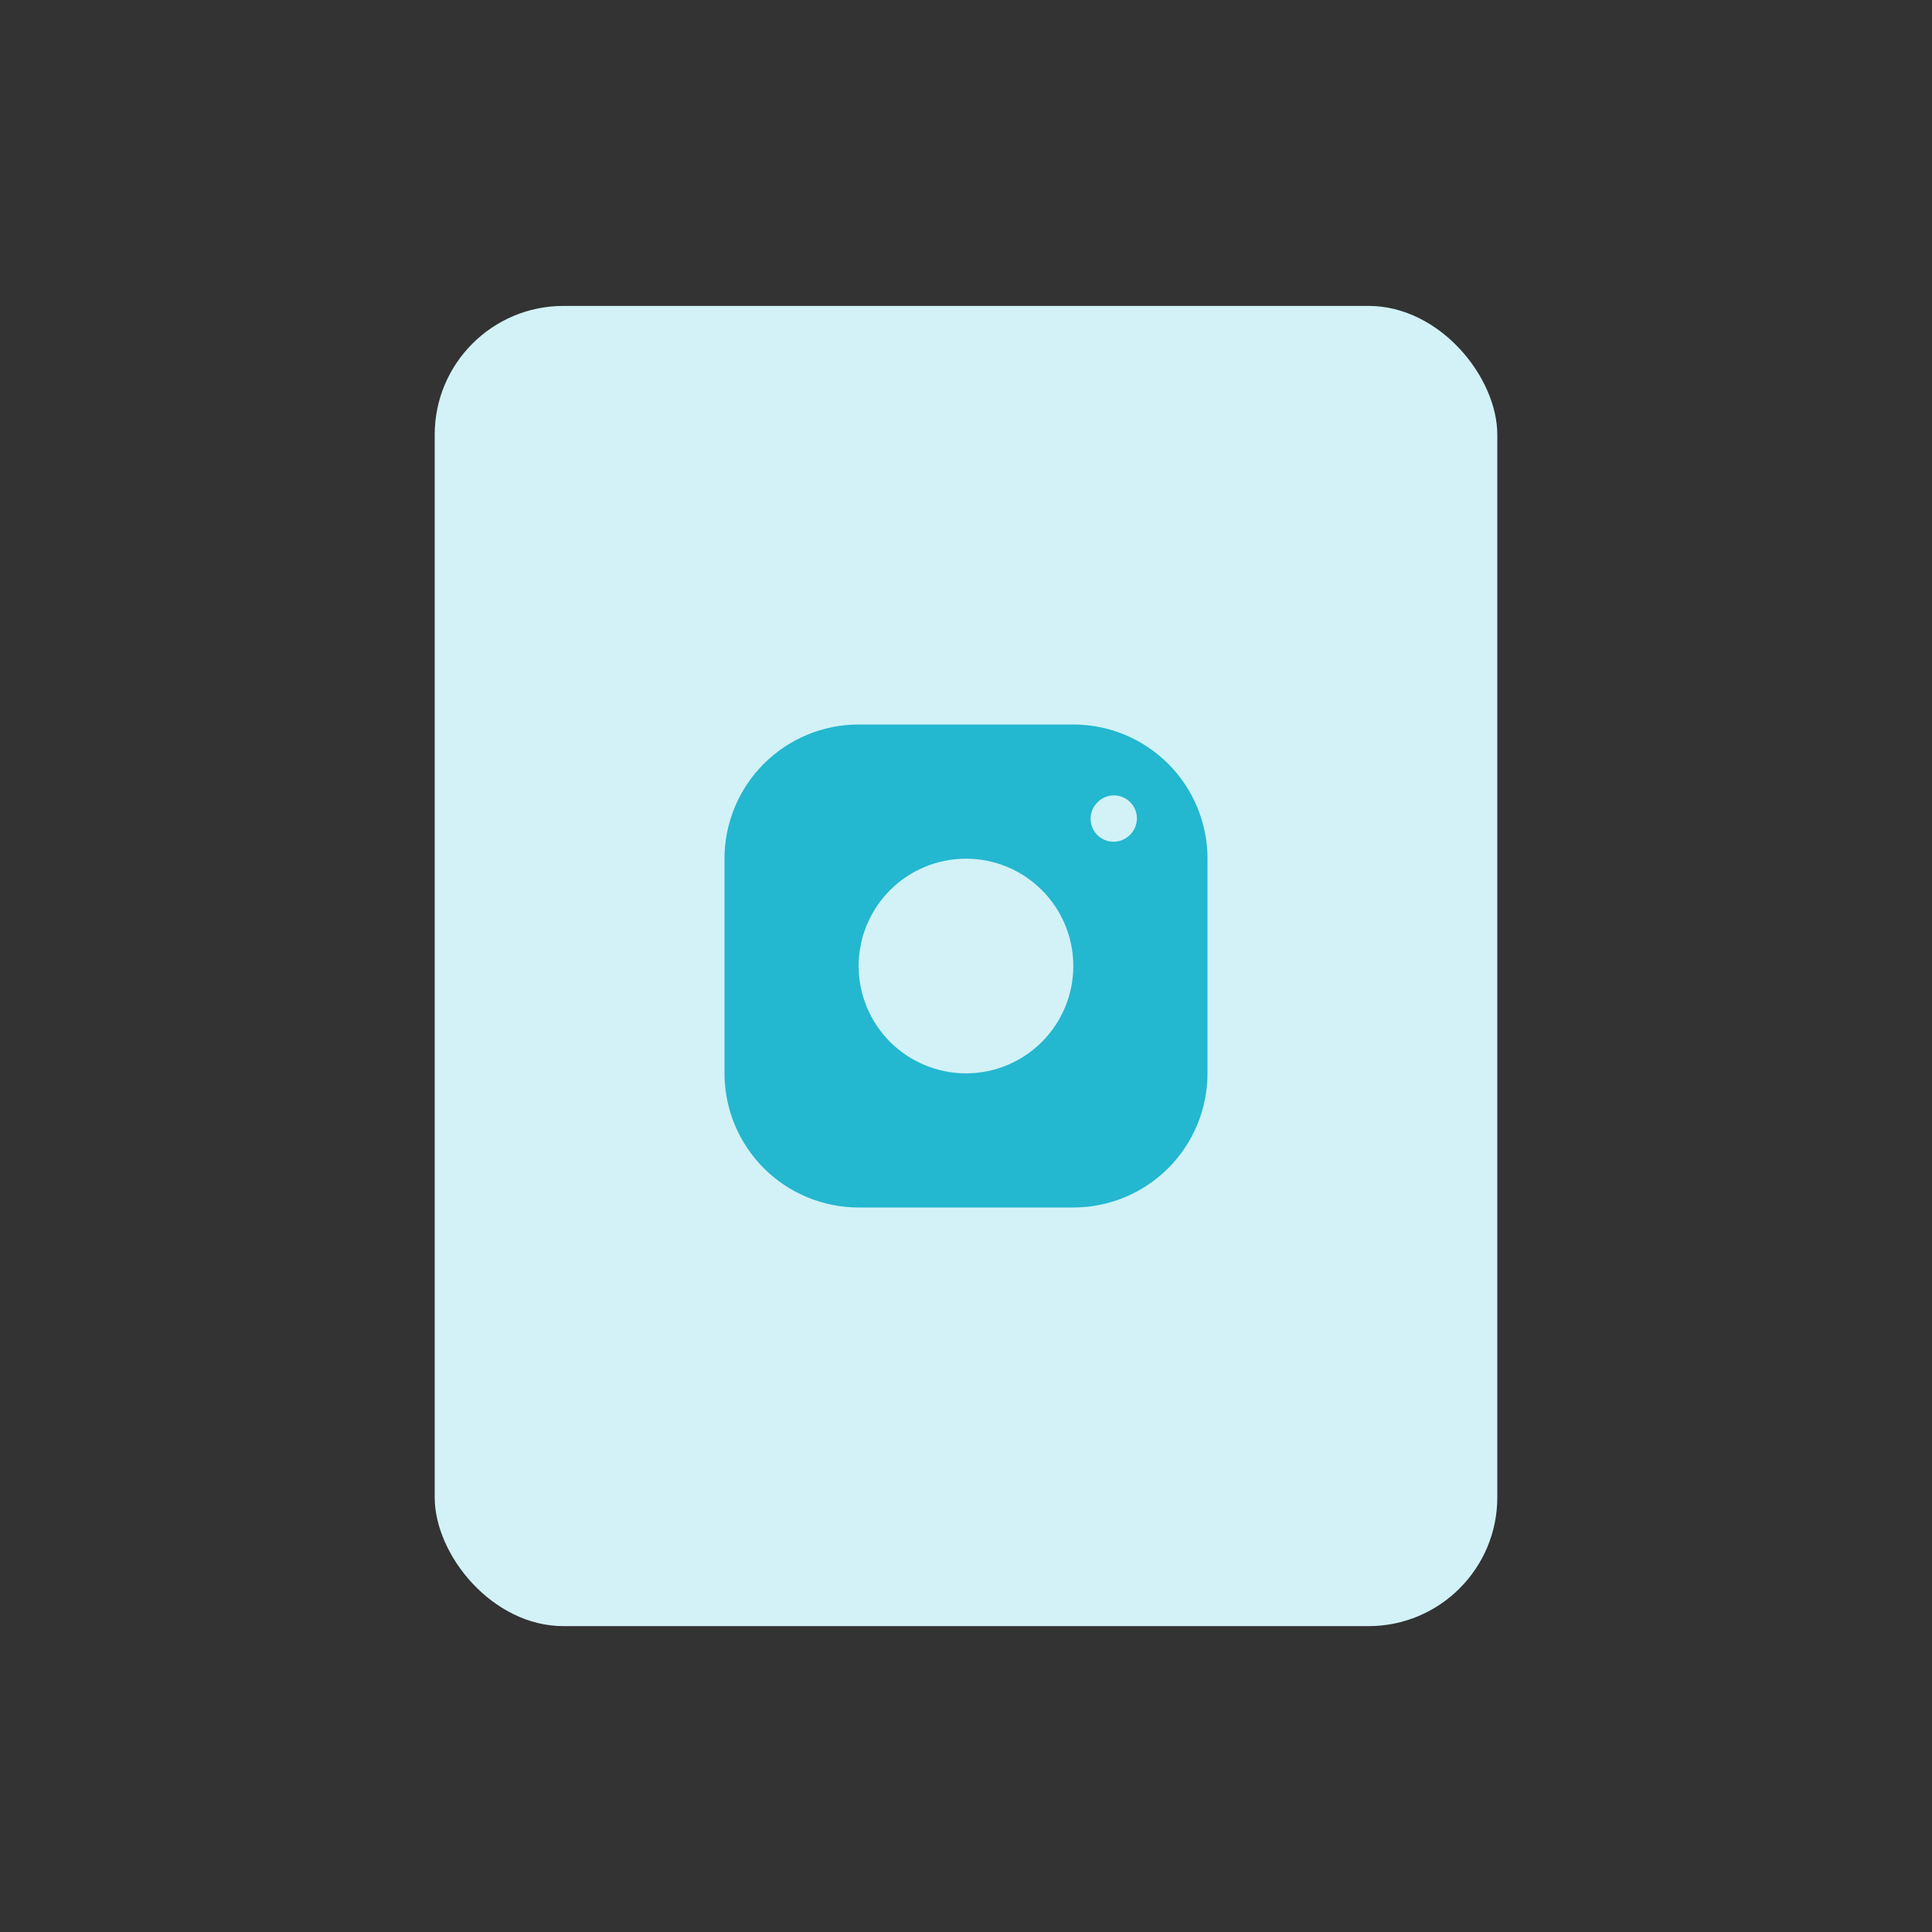 <svg xmlns="http://www.w3.org/2000/svg" width="44" height="44" viewBox="0 0 44 44" fill="none">
  <rect x="0" y="0" width="44" height="44" fill="#333333" stroke="none"/>
  <rect x="9.9" y="6.967" width="24.2" height="30.067" rx="2.933" fill="#D2F2F7"/>
  <path fill-rule="evenodd" clip-rule="evenodd" d="M16.5 19.555V24.444C16.5 25.255 16.822 26.032 17.395 26.605C17.968 27.178 18.745 27.5 19.555 27.5H24.444C25.255 27.5 26.032 27.178 26.605 26.605C27.178 26.032 27.5 25.255 27.5 24.444V19.555C27.5 18.745 27.178 17.968 26.605 17.395C26.032 16.822 25.255 16.5 24.444 16.5H19.555C18.745 16.5 17.968 16.822 17.395 17.395C16.822 17.968 16.5 18.745 16.5 19.555ZM25.721 18.251C25.935 18.445 25.95 18.777 25.756 18.991L25.749 18.998C25.554 19.212 25.223 19.228 25.009 19.034C24.795 18.839 24.779 18.508 24.974 18.294L24.981 18.286C25.175 18.072 25.506 18.056 25.721 18.251ZM22 24.445C22.648 24.445 23.27 24.187 23.728 23.729C24.187 23.27 24.444 22.648 24.444 22C24.444 21.352 24.187 20.73 23.728 20.272C23.27 19.813 22.648 19.556 22 19.556C21.352 19.556 20.73 19.813 20.271 20.272C19.813 20.73 19.555 21.352 19.555 22C19.555 22.648 19.813 23.27 20.271 23.729C20.73 24.187 21.352 24.445 22 24.445Z" fill="#24B7D0"/>
</svg>